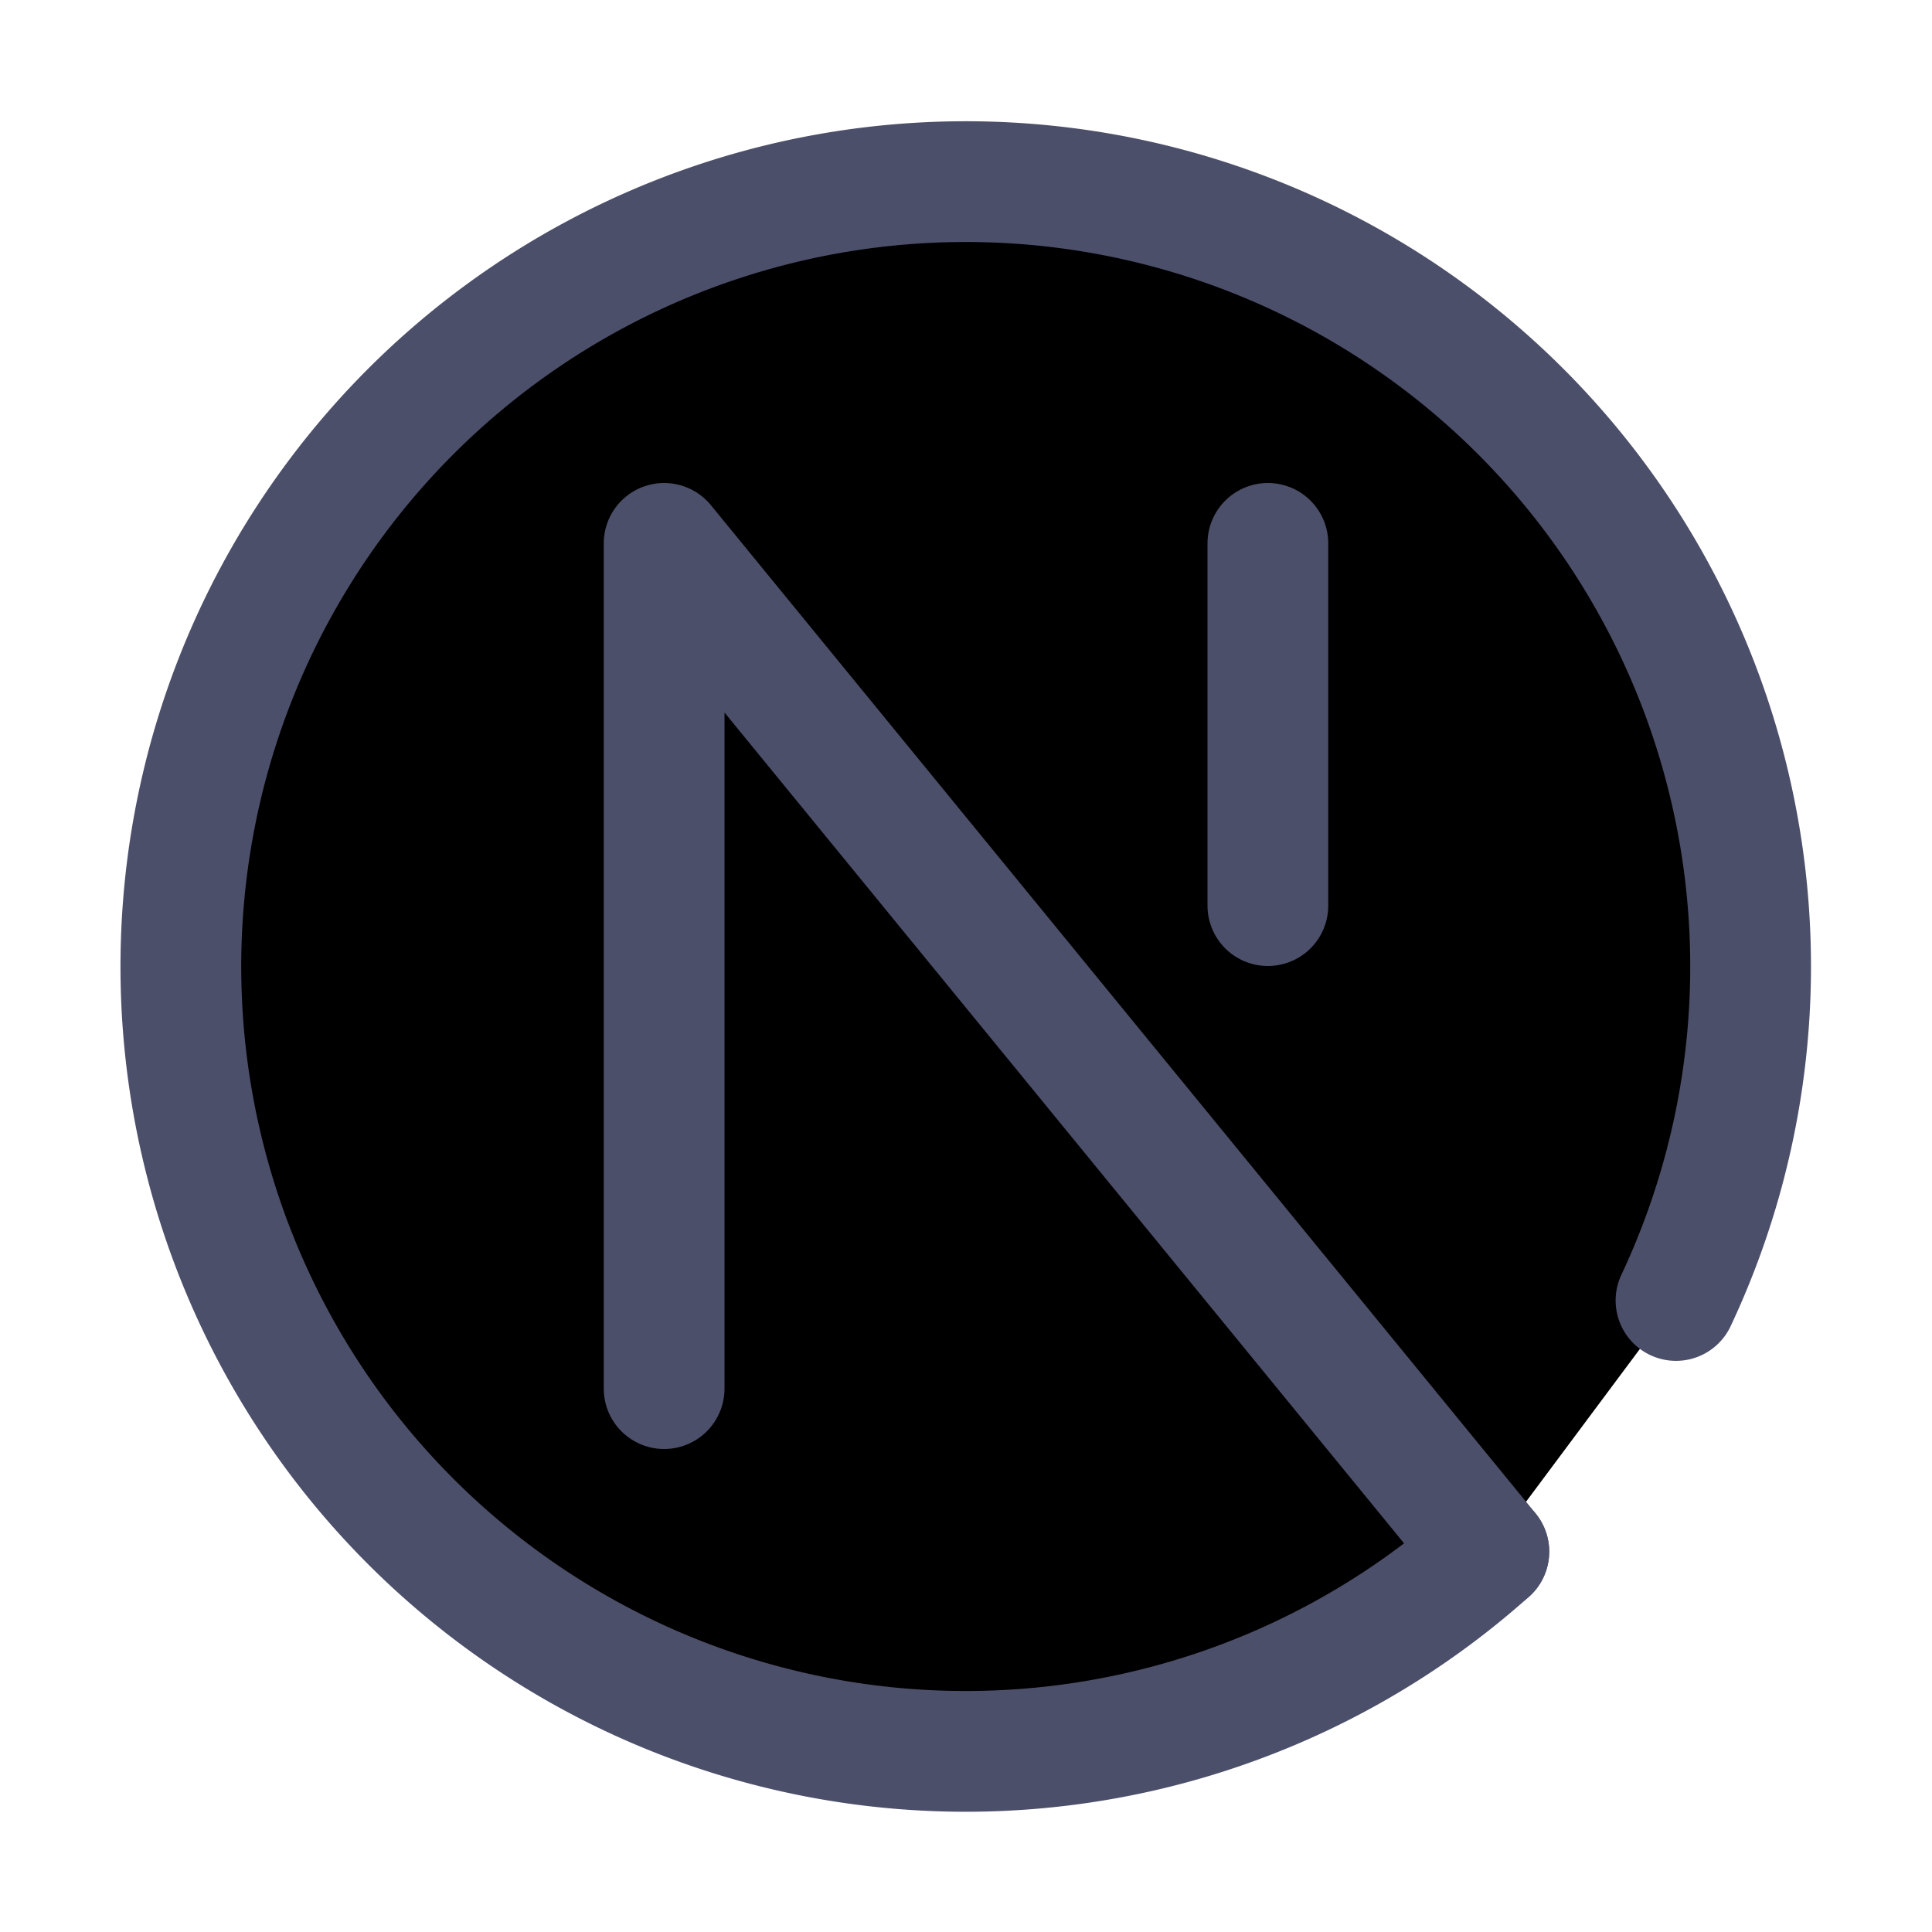 <svg xmlns="http://www.w3.org/2000/svg" width="16" height="16" viewBox="0 0 16 16" fill="currentColor"><g stroke="#4c4f69" stroke-linecap="round" stroke-linejoin="round"><path d="M12.33 12.85a6.5 6.5 0 111.55-2.08"/><path d="M12.33 12.85 5.5 4.5v7m5-7v3"/></g></svg>